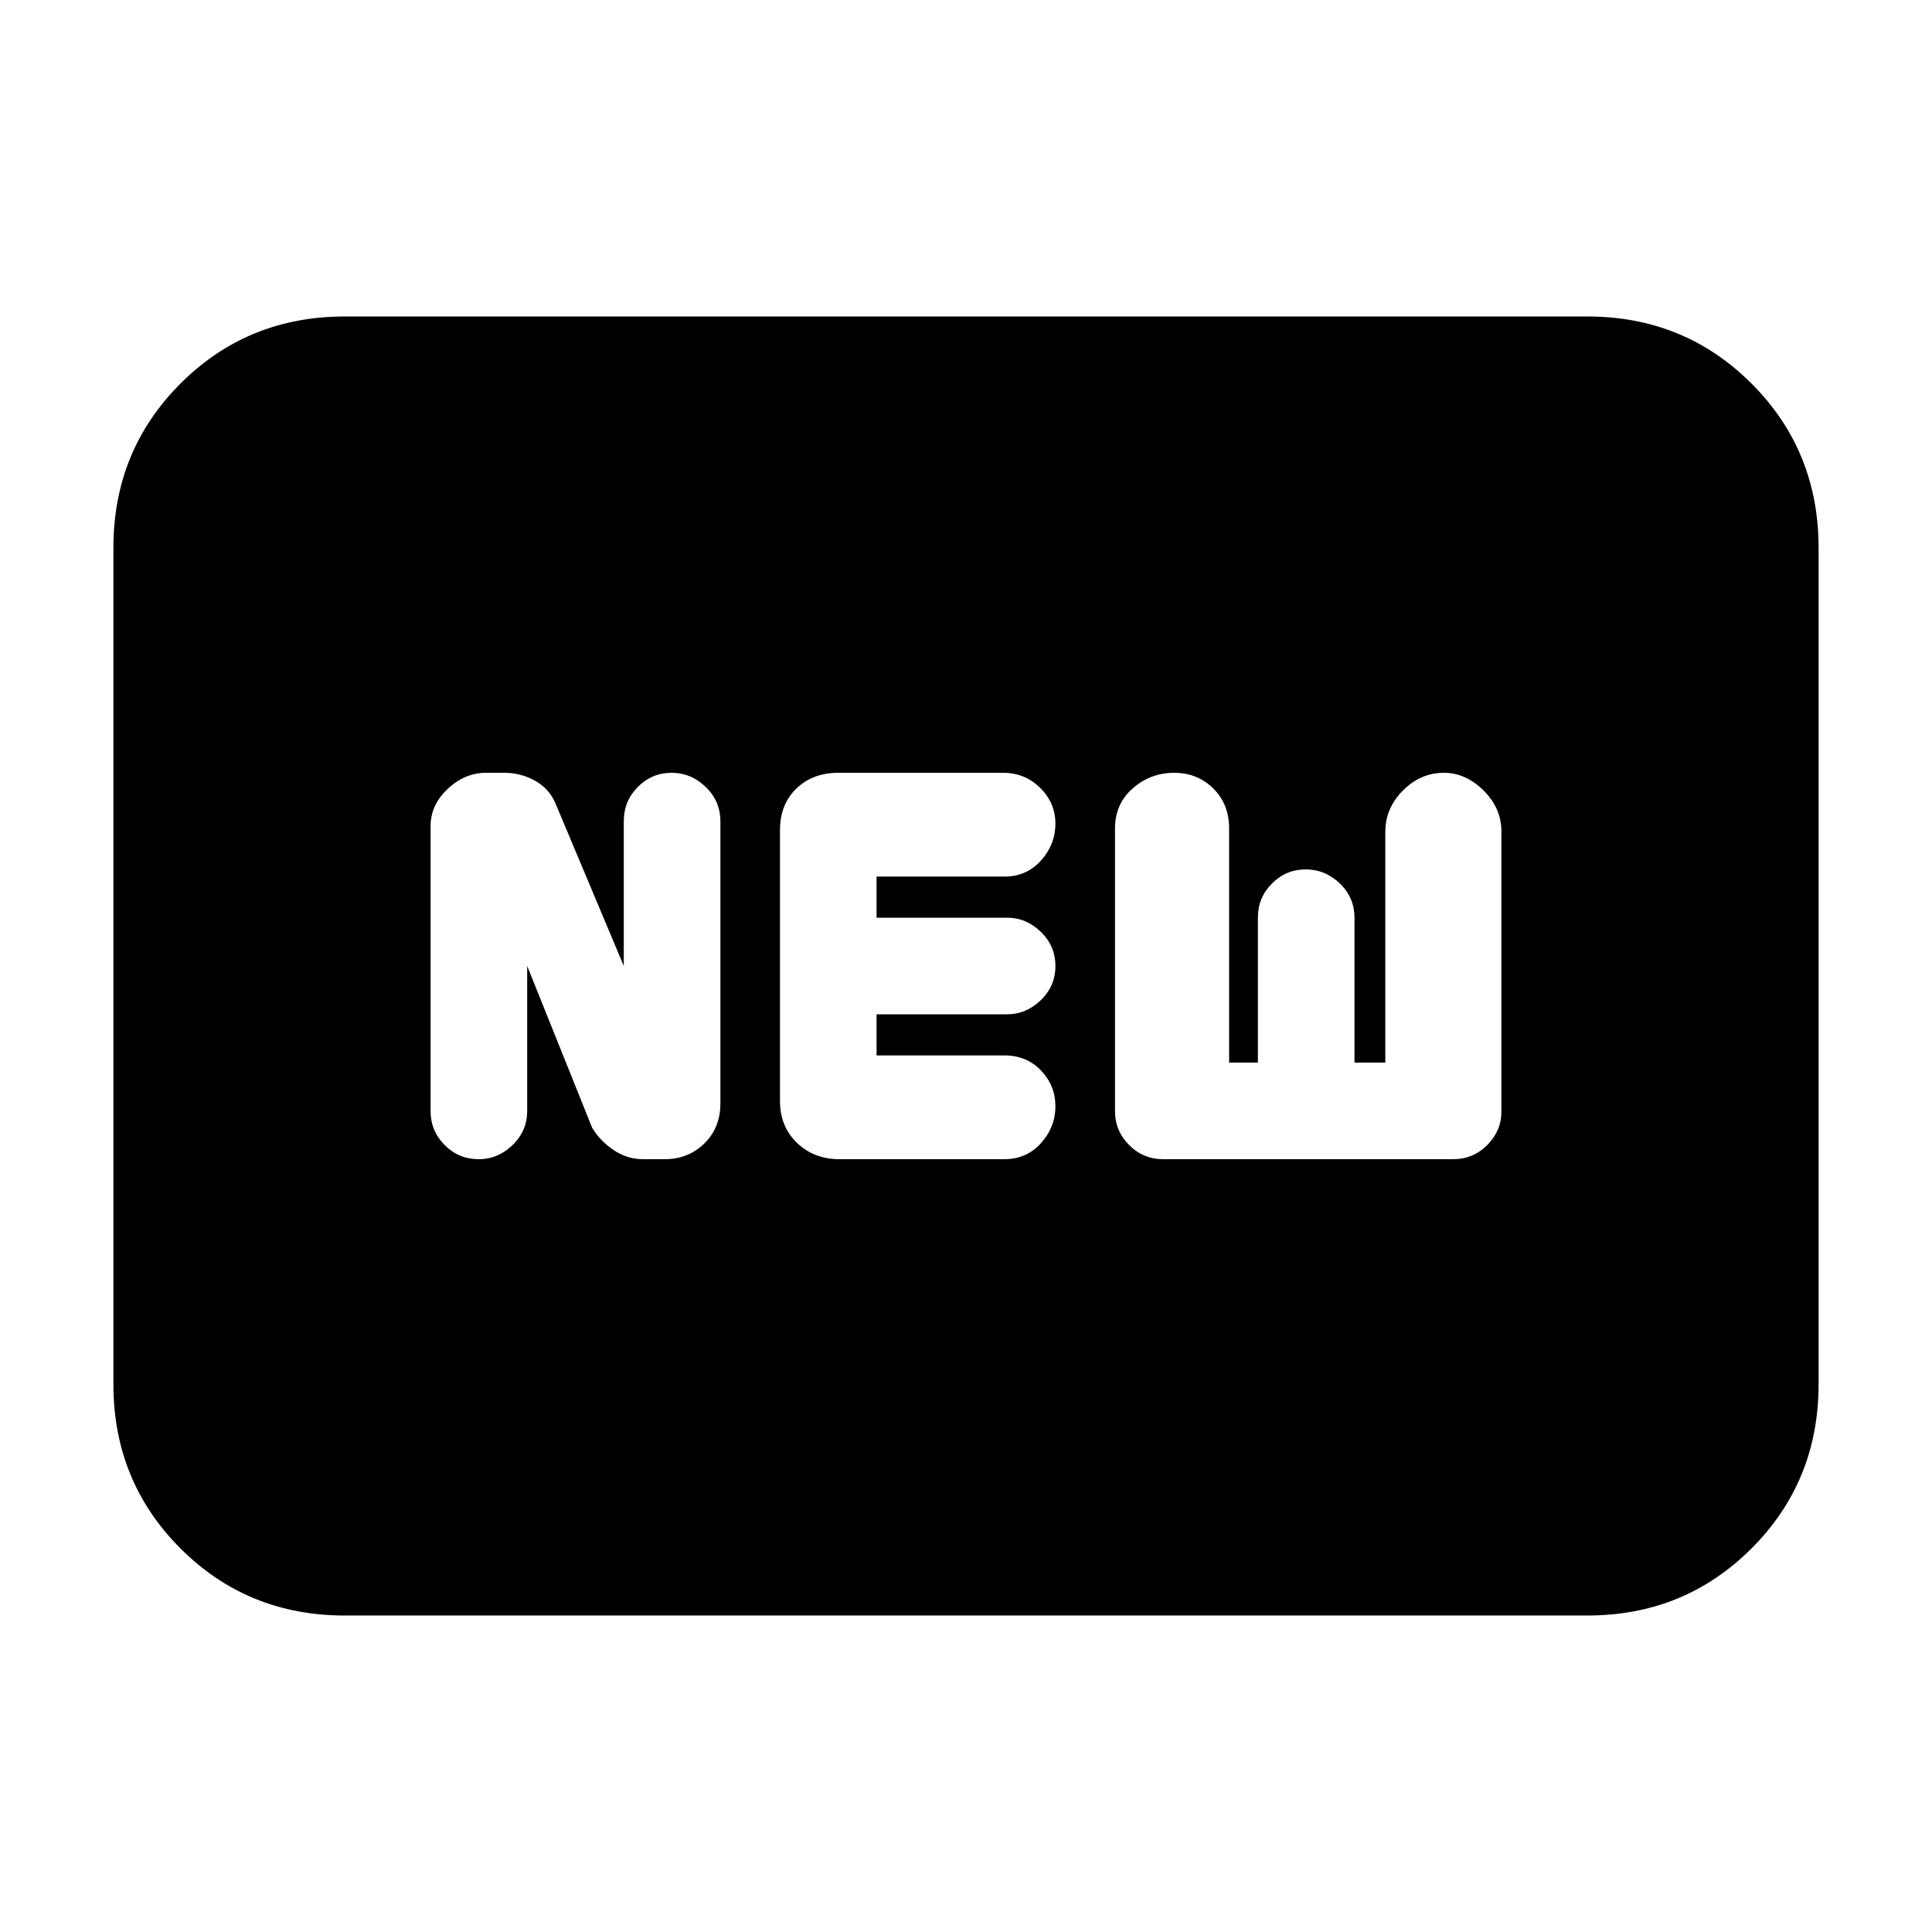 <svg xmlns="http://www.w3.org/2000/svg" height="20" viewBox="0 -960 960 960" width="20"><path d="M171.3-157.26q-48.29 0-81.62-33.33-33.33-33.33-33.33-81.63v-415.56q0-48.3 33.33-81.63t81.62-33.33h617.4q48.29 0 81.62 33.33 33.33 33.33 33.33 81.63v415.56q0 48.3-33.33 81.63t-81.62 33.33H171.3ZM261.96-480l32.3 80.43q4 6.57 10.72 11.07 6.73 4.5 14.59 4.5h10.74q11.65 0 19.65-7.8 8-7.81 8-19.82v-140.25q0-10.06-7.29-17.09-7.28-7.04-17-7.04-9.71 0-16.71 7t-7 17v72l-33.78-80.41Q273.09-568 265.97-572q-7.11-4-15.45-4h-9q-10.56 0-19.06 8-8.5 8-8.5 18.4v141.7q0 9.86 7 16.88t17 7.02q9.43 0 16.71-7 7.29-7 7.29-17v-72Zm155.13 96h81.9q11.13 0 18.29-8 7.15-8 7.15-18.28 0-10.29-7.15-17.79-7.16-7.5-18.21-7.5h-63.5V-456h64.86q9.44 0 16.72-7 7.28-7 7.28-17t-7.28-17q-7.28-7-16.72-7h-64.86v-20.43h63.5q11.05 0 18.21-8 7.15-8 7.15-18.29 0-10.28-7.56-17.78-7.56-7.5-18.44-7.5h-81.91q-12.72 0-20.84 7.86-8.11 7.85-8.11 20.66v134.52q0 12.73 8.45 20.84 8.46 8.12 21.07 8.12Zm160.95 0h144q10 0 17-7.06t7-16.59v-139.16q0-11.62-8.87-20.41-8.87-8.78-19.69-8.78-11.57 0-20.35 8.78-8.78 8.79-8.78 20.59V-432h-15.31v-72q0-10-7.28-17t-17-7q-9.72 0-16.72 7-7 7-7 17v72h-14.3v-116.36q0-12.14-7.9-19.89T583.52-576q-11.91 0-20.69 7.75-8.79 7.75-8.79 19.87v140.6q0 9.66 7 16.72 7 7.06 17 7.06Z"/></svg>